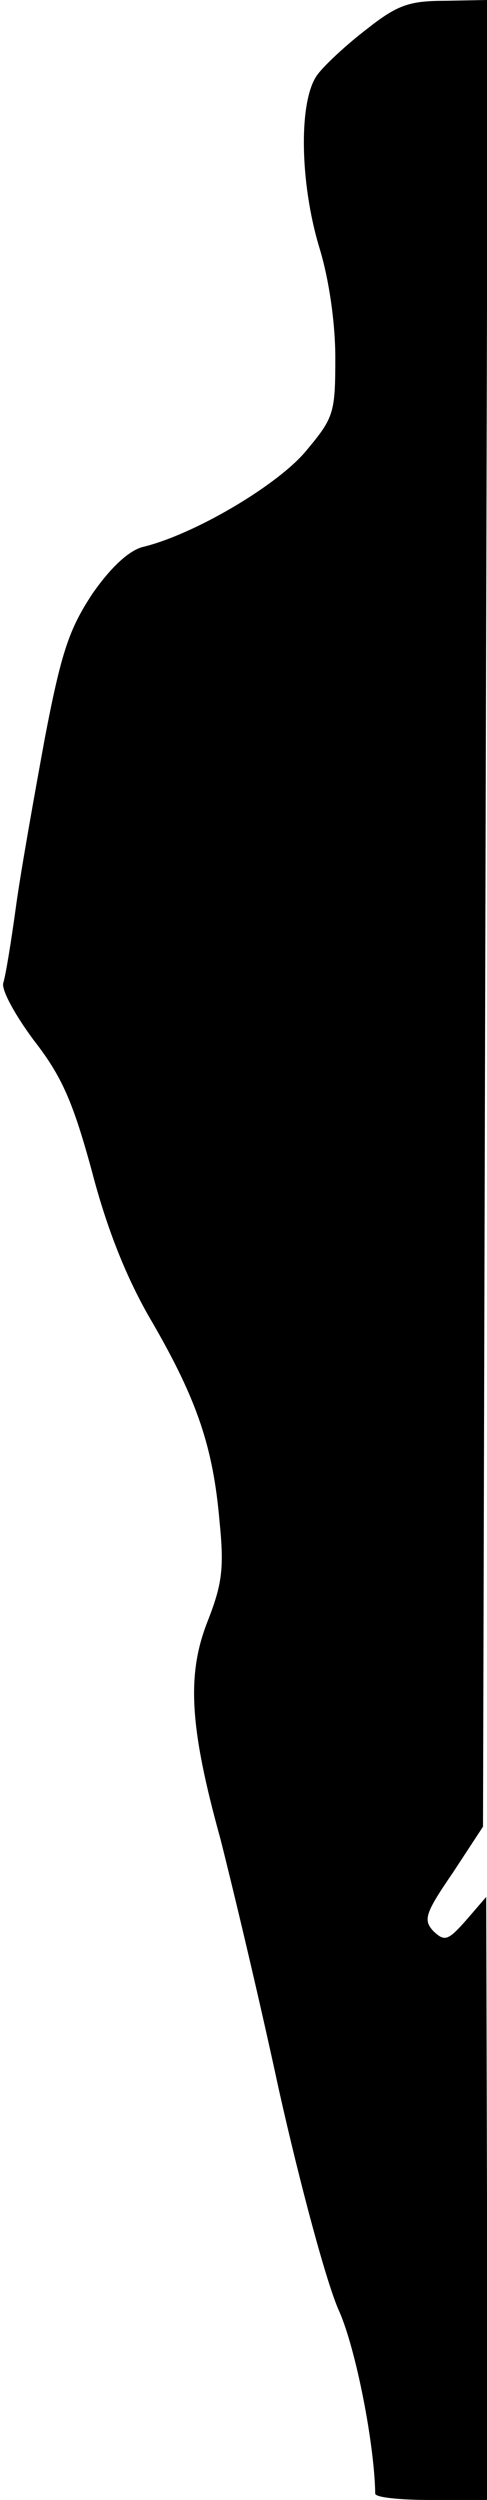 <?xml version="1.0" standalone="no"?>
<!DOCTYPE svg PUBLIC "-//W3C//DTD SVG 20010904//EN"
 "http://www.w3.org/TR/2001/REC-SVG-20010904/DTD/svg10.dtd">
<svg version="1.0" xmlns="http://www.w3.org/2000/svg"
 width="61pt" height="313pt" viewBox="0 0 61 313"
 preserveAspectRatio="xMidYMid meet">
<g transform="translate(0,313) scale(0.1,-0.1)"
fill="#000000" stroke="none">
<path fill="#000000" stroke="none" d="M460 3094 c-25 -19 -53 -45 -62 -57
-24 -31 -23 -134 2 -217 12 -39 20 -94 20 -138 0 -70 -2 -75 -37 -117 -36 -43
-141 -105 -205 -120 -17 -5 -39 -25 -62 -58 -29 -44 -39 -72 -60 -182 -13 -71
-30 -166 -36 -210 -6 -44 -13 -87 -16 -96 -2 -9 15 -40 38 -71 35 -45 49 -76
73 -164 19 -73 44 -136 76 -190 56 -97 76 -156 84 -249 6 -59 3 -79 -15 -125
-26 -66 -23 -131 16 -272 13 -51 47 -192 73 -313 27 -121 61 -247 76 -279 21
-48 44 -166 45 -228 0 -5 32 -8 70 -8 l70 0 0 378 -1 377 -25 -29 c-23 -26
-27 -27 -41 -14 -13 14 -11 22 24 73 l38 58 3 1144 3 1143 -53 -1 c-45 0 -60
-5 -98 -35z"/>
</g>
</svg>
